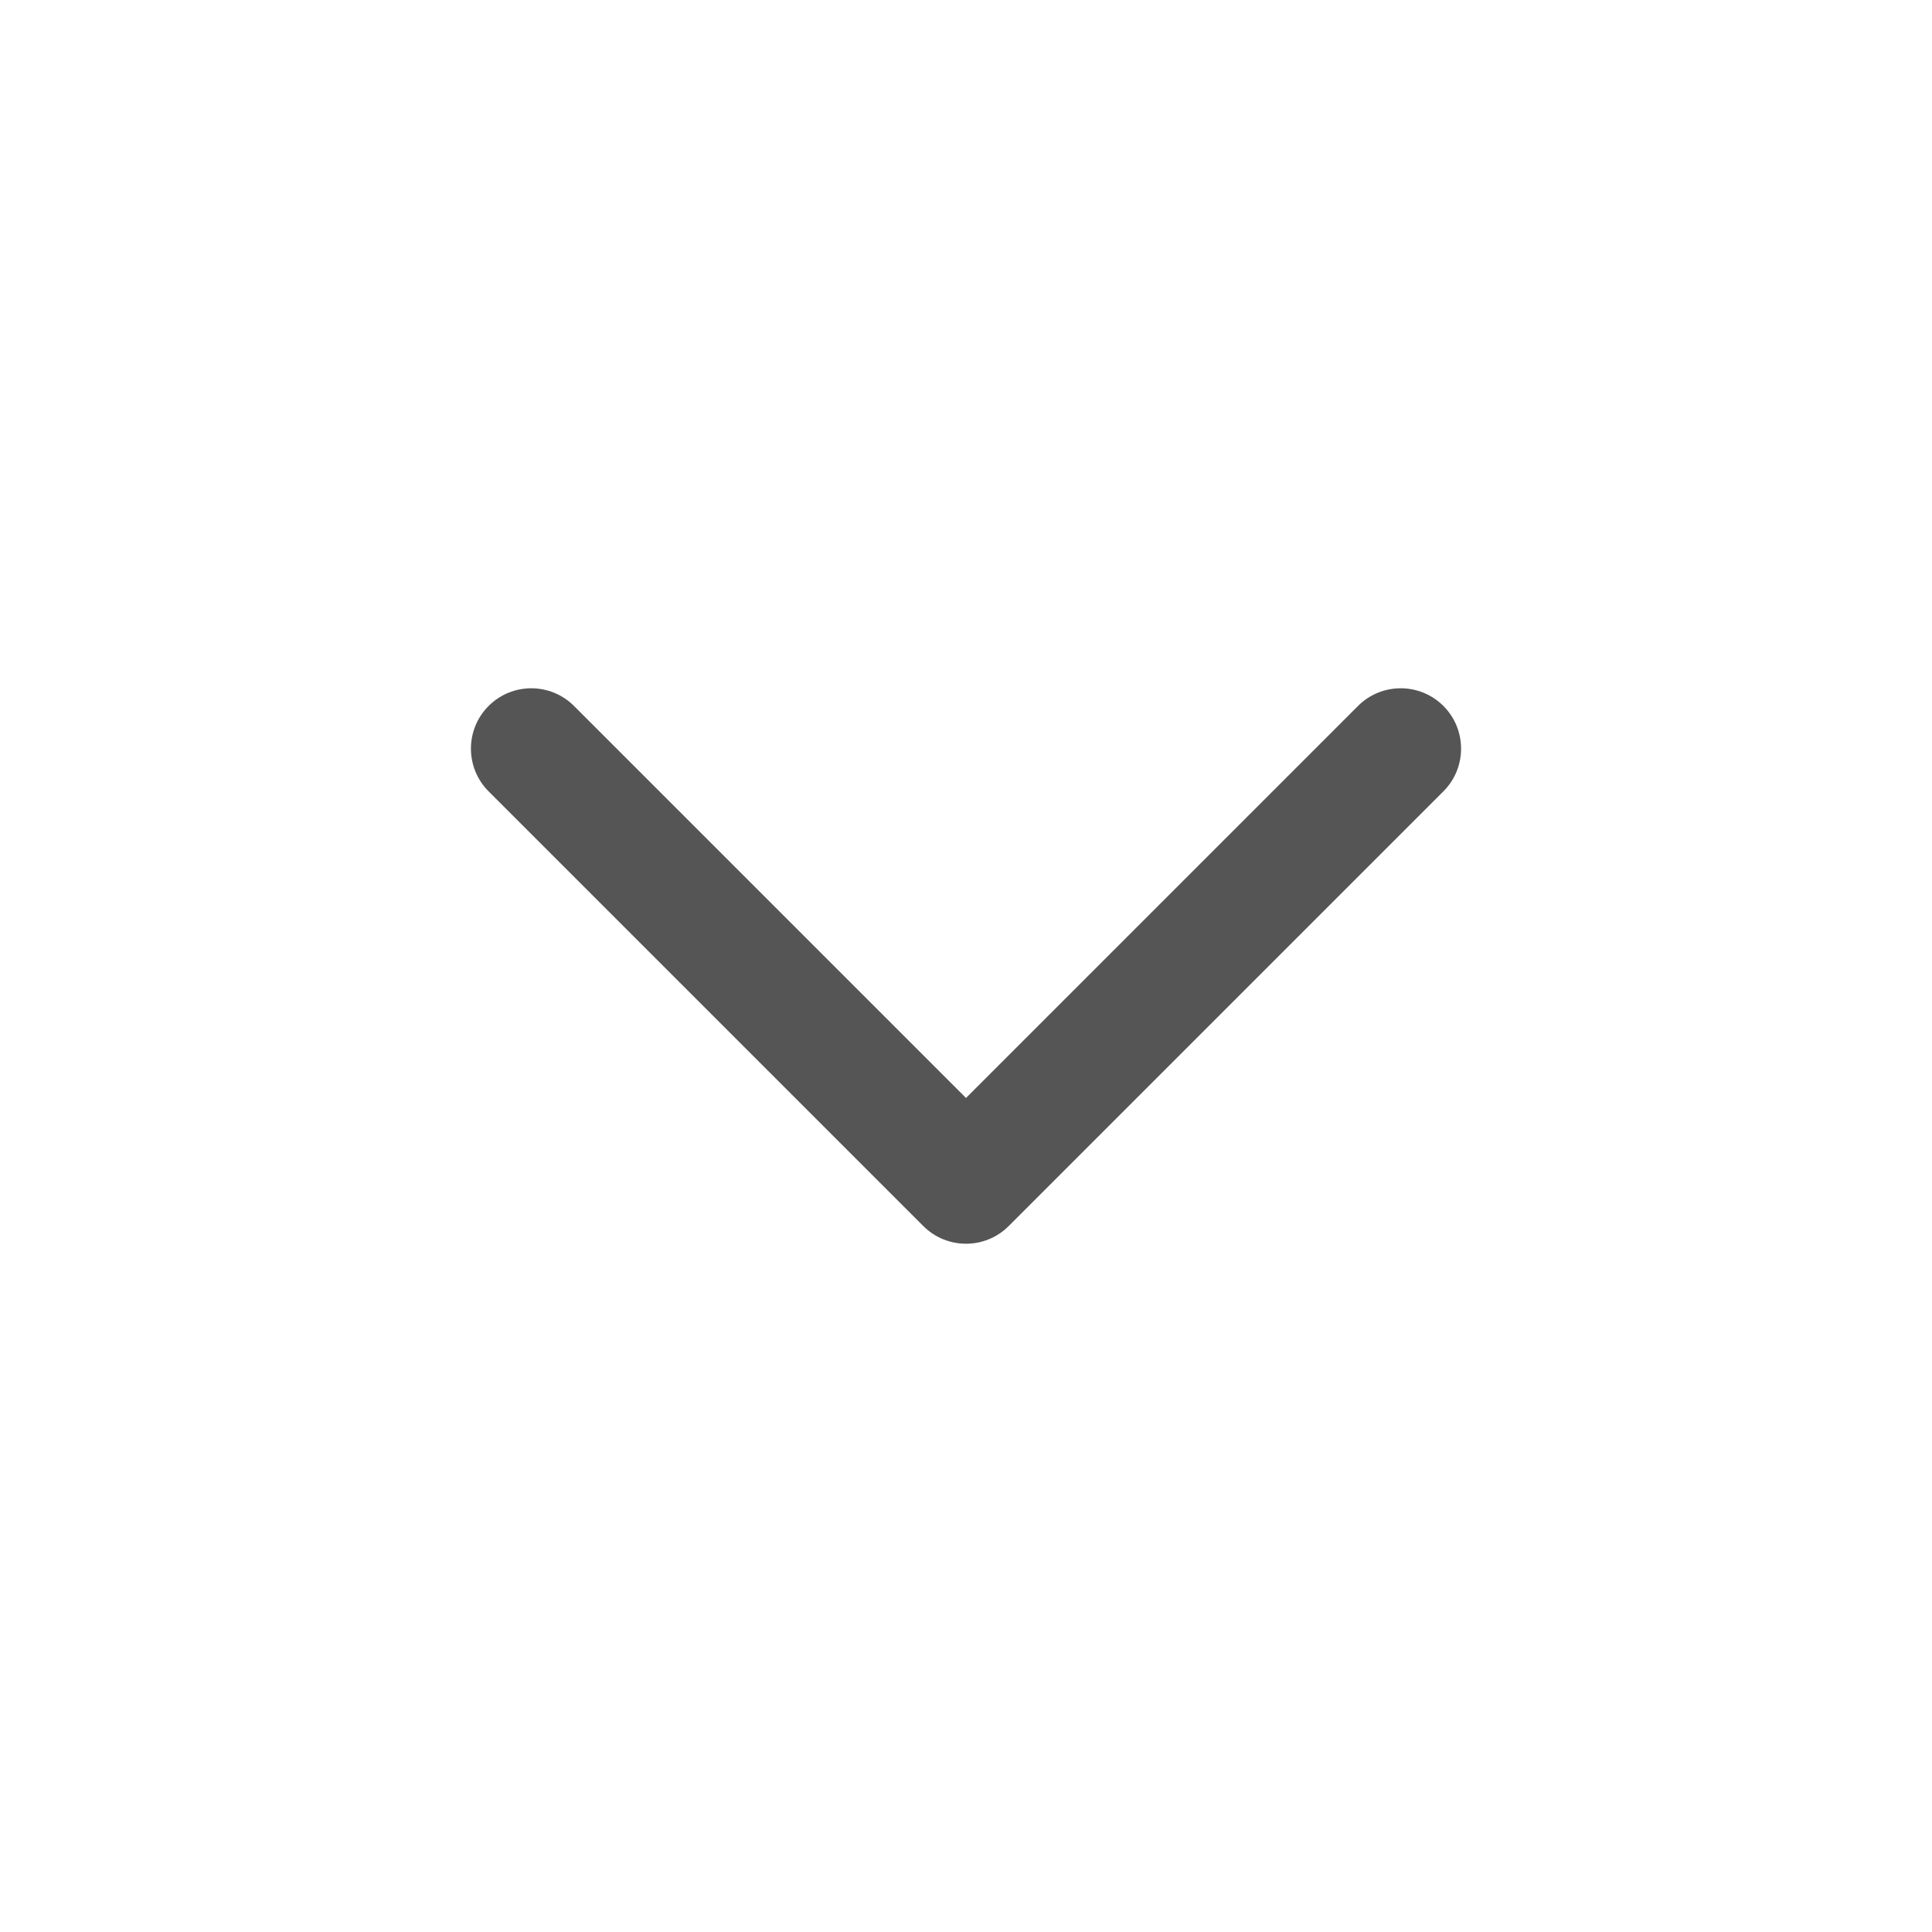 <svg width="20" height="20" viewBox="0 0 20 20" fill="none" xmlns="http://www.w3.org/2000/svg">
<path fill-rule="evenodd" clip-rule="evenodd" d="M5.058 7.308C5.302 7.064 5.698 7.064 5.942 7.308L10 11.366L14.058 7.308C14.302 7.064 14.698 7.064 14.942 7.308C15.186 7.552 15.186 7.948 14.942 8.192L10.442 12.692C10.198 12.936 9.802 12.936 9.558 12.692L5.058 8.192C4.814 7.948 4.814 7.552 5.058 7.308Z" fill="#555555"/>
</svg>
